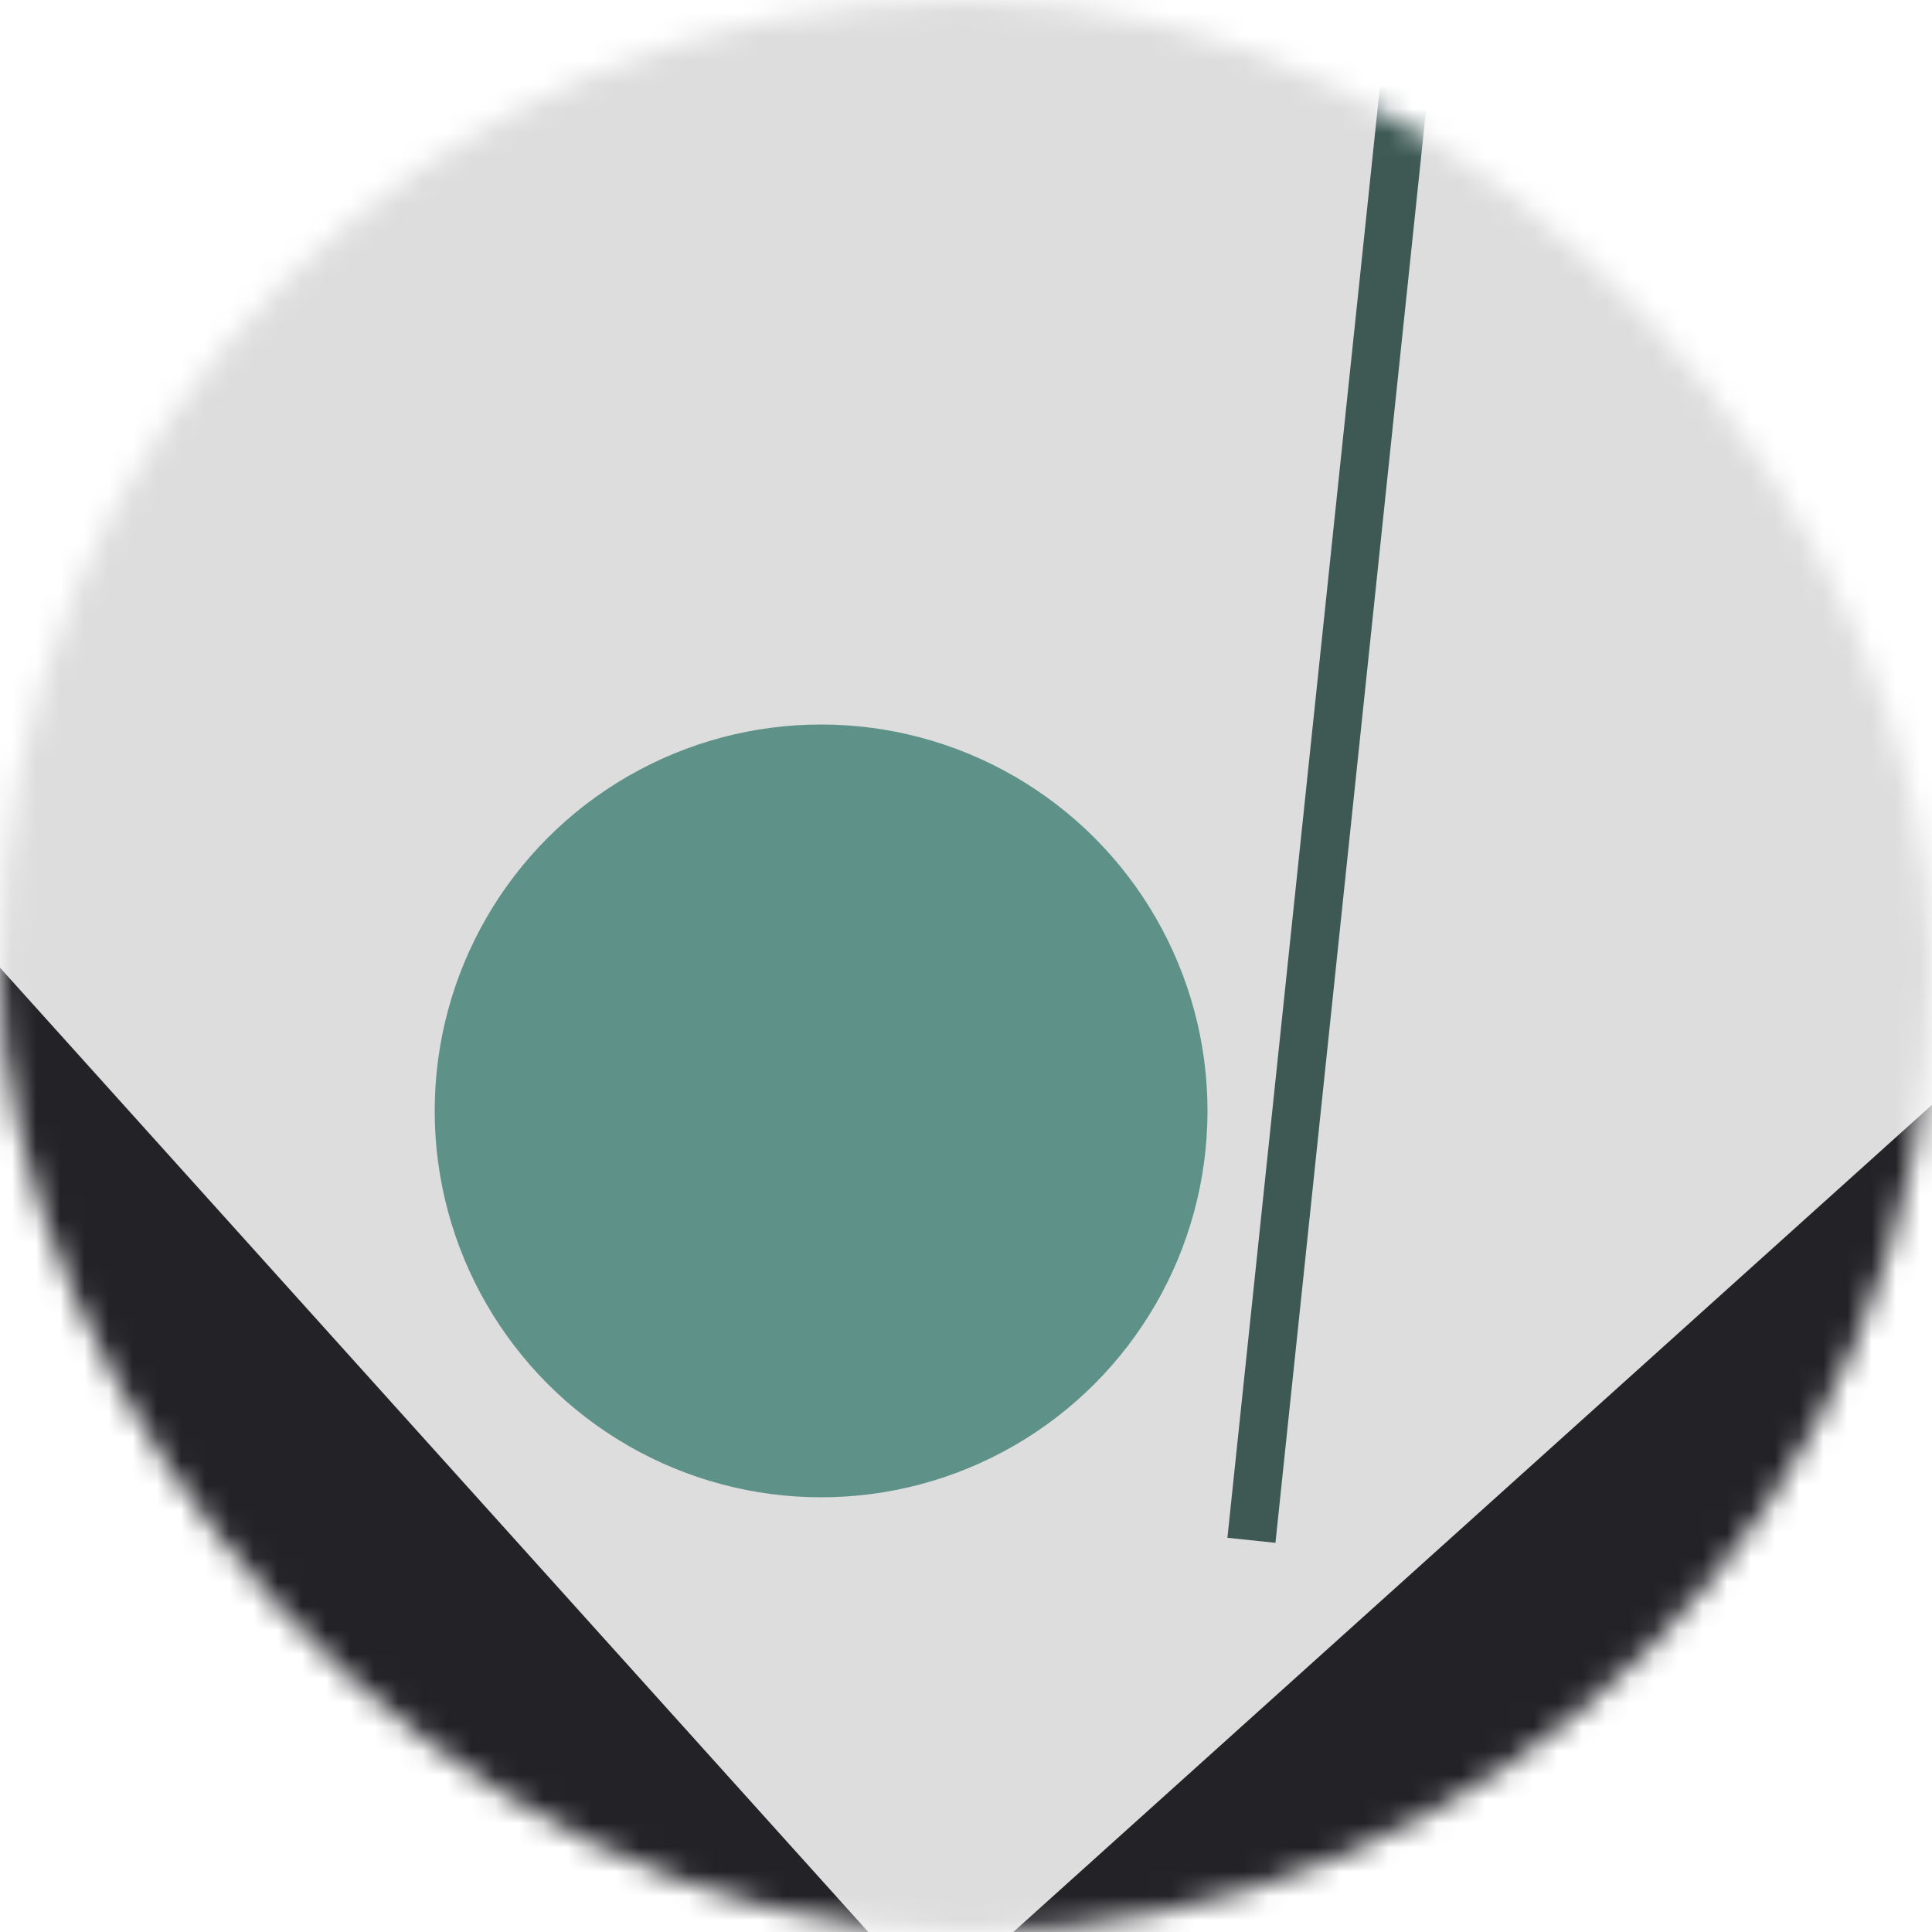 <!--
   - This Source Code Form is subject to the terms of the Mozilla Public
   - License, v. 2.0. If a copy of the MPL was not distributed with this
   - file, You can obtain one at http://mozilla.org/MPL/2.0/.
   -->
<svg viewBox="0 0 80 80" fill="none" role="img" xmlns="http://www.w3.org/2000/svg" width="120" height="120"><mask id="mask__bauhaus" maskUnits="userSpaceOnUse" x="0" y="0" width="80" height="80"><rect width="80" height="80" rx="160" fill="#FFFFFF"></rect></mask><g mask="url(#mask__bauhaus)"><rect width="80" height="80" fill="#232226"></rect><rect x="10" y="30" width="80" height="80" fill="#DDDDDD" transform="translate(-14 14) rotate(228 40 40)"></rect><circle cx="40" cy="40" fill="#5E9188" r="16" transform="translate(-6 6)"></circle><line x1="0" y1="40" x2="80" y2="40" stroke-width="2" stroke="#3E5954" transform="translate(16 -16) rotate(96 40 40)"></line></g></svg>